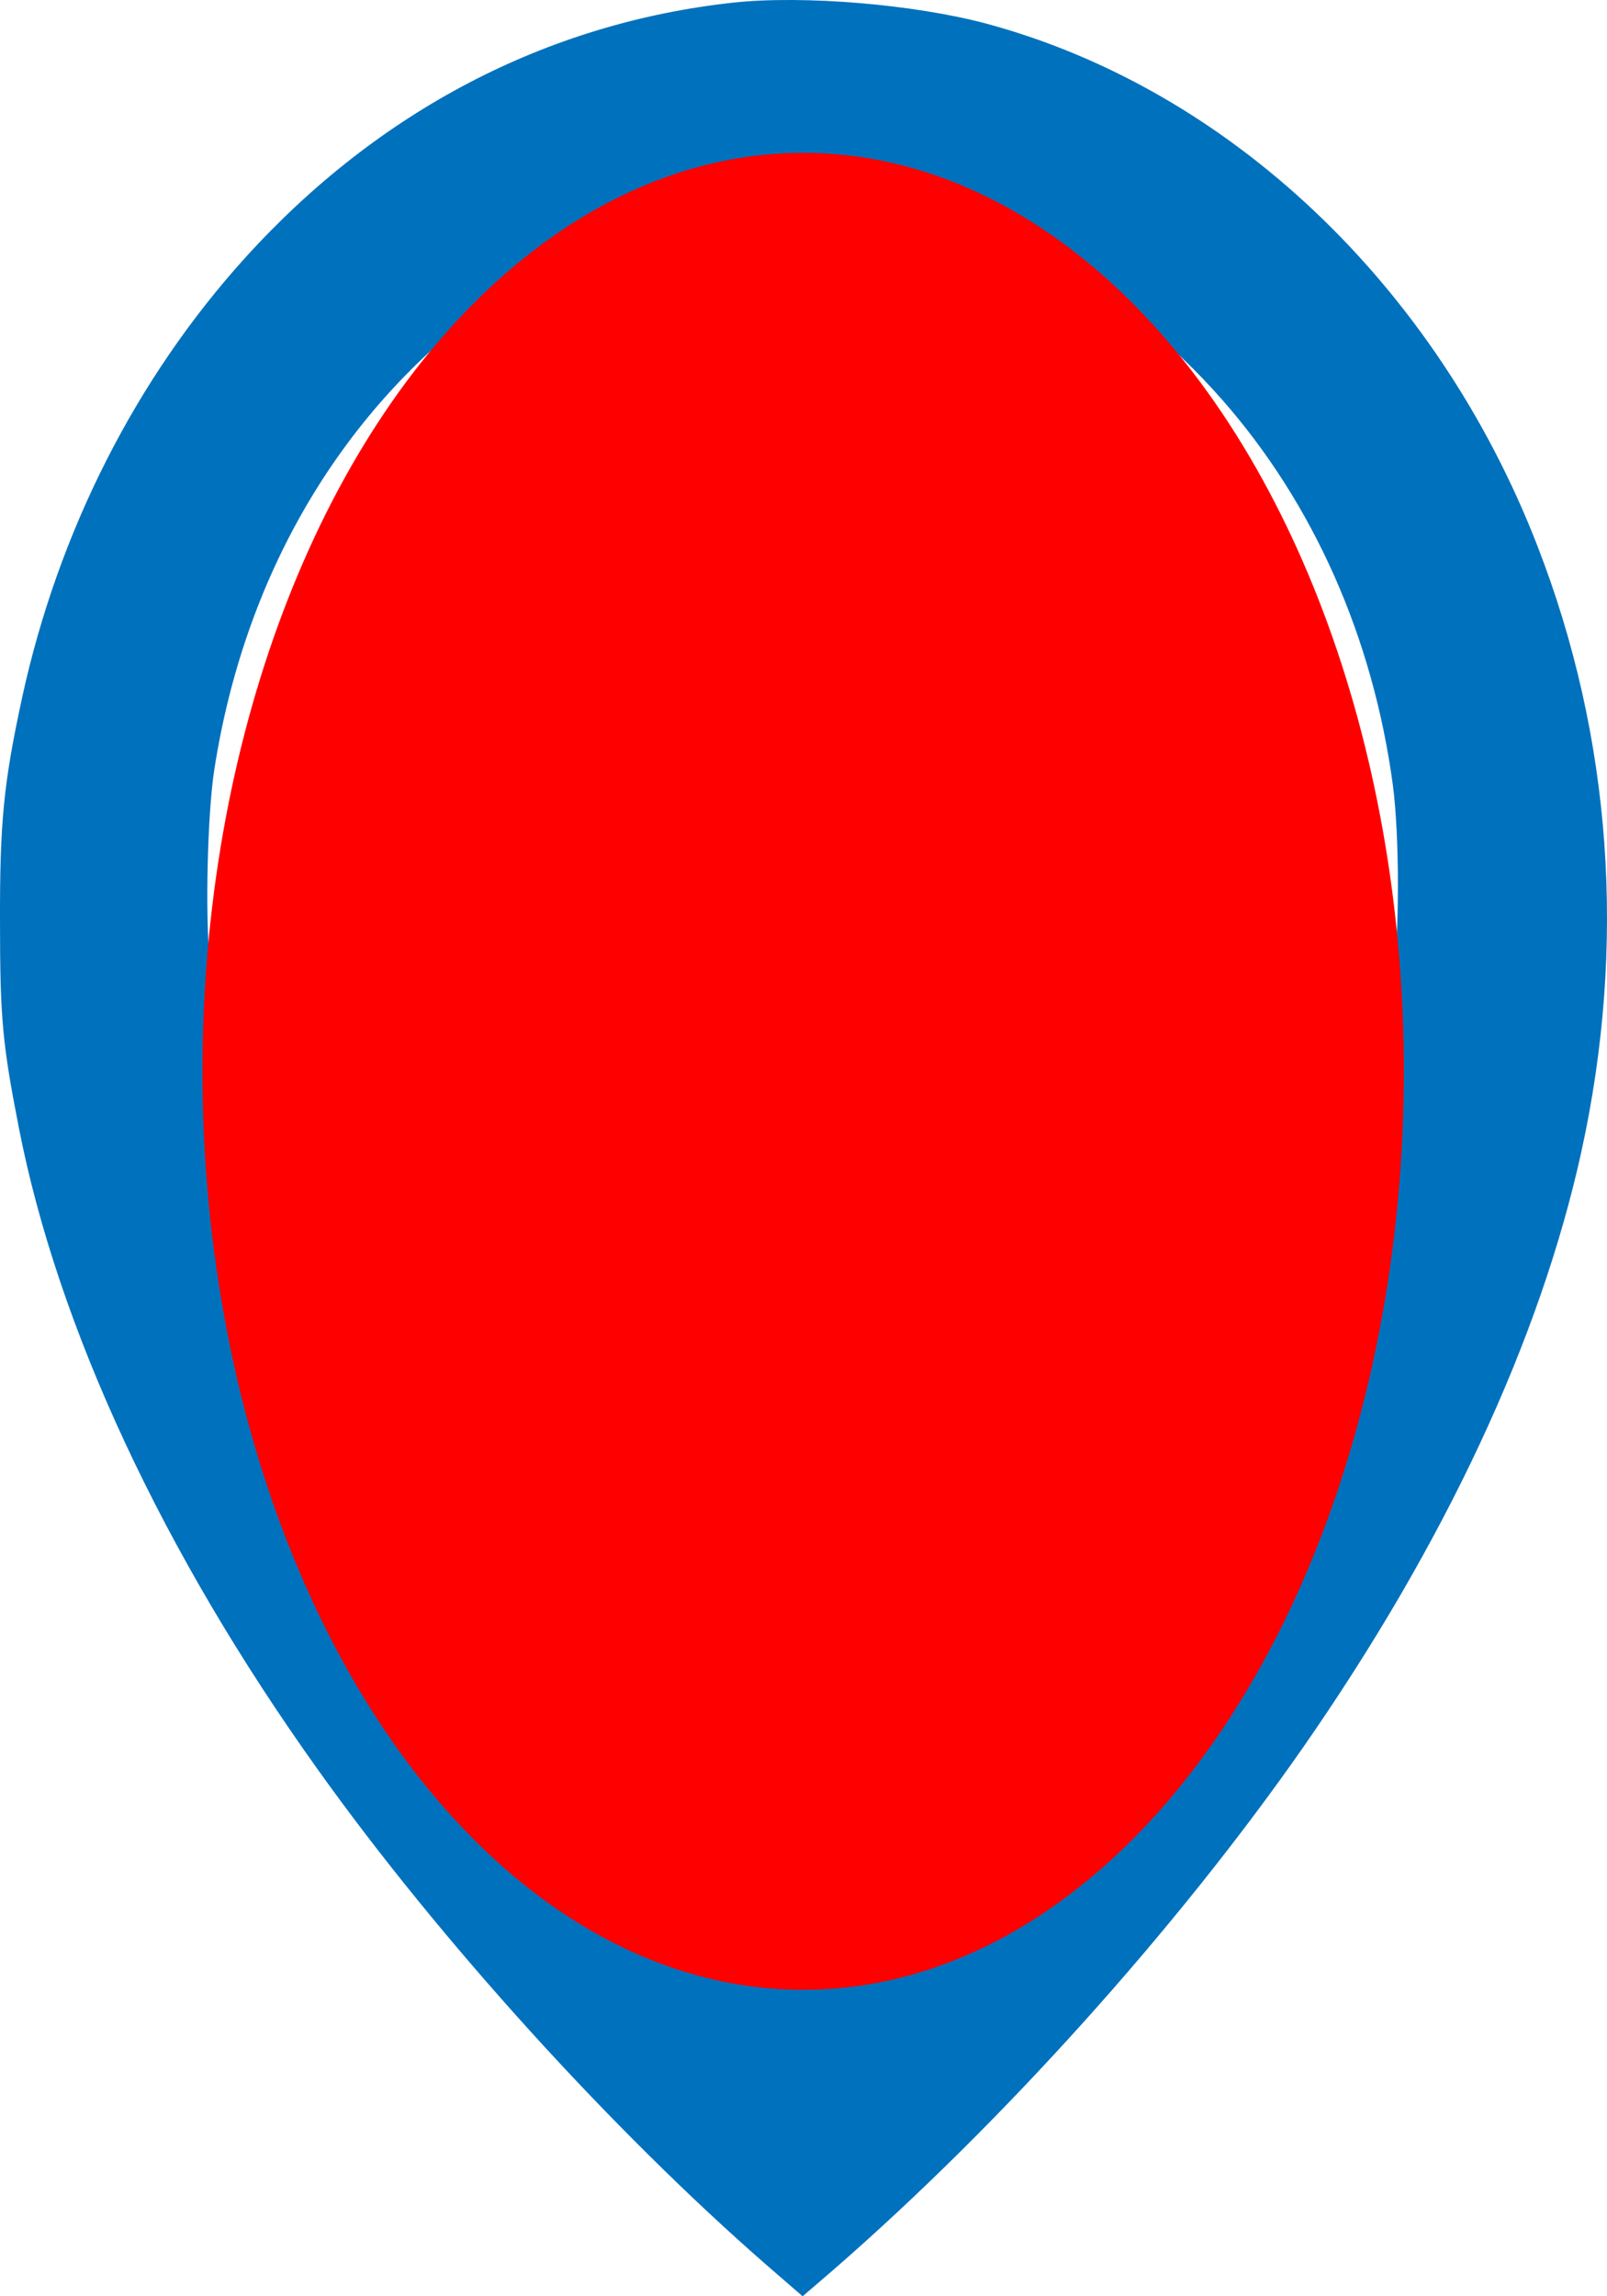 <?xml version="1.0" encoding="UTF-8" standalone="no"?>
<svg
   version="1.0"
   width="210pt"
   height="300pt"
   viewBox="0 0 210 300"
   preserveAspectRatio="xMidYMid meet"
   id="svg846"
   sodipodi:docname="tpin.svg"
   inkscape:version="1.1.1 (1:1.1+202109281949+c3084ef5ed)"
   xmlns:inkscape="http://www.inkscape.org/namespaces/inkscape"
   xmlns:sodipodi="http://sodipodi.sourceforge.net/DTD/sodipodi-0.dtd"
   xmlns="http://www.w3.org/2000/svg"
   xmlns:svg="http://www.w3.org/2000/svg">
  <defs
     id="defs850" />
  <sodipodi:namedview
     id="namedview848"
     pagecolor="#ffffff"
     bordercolor="#666666"
     borderopacity="1.0"
     inkscape:pageshadow="2"
     inkscape:pageopacity="0.0"
     inkscape:pagecheckerboard="0"
     inkscape:document-units="pt"
     showgrid="false"
     inkscape:zoom="0.51323064"
     inkscape:cx="-8.7679878"
     inkscape:cy="392.61101"
     inkscape:window-width="1848"
     inkscape:window-height="1016"
     inkscape:window-x="72"
     inkscape:window-y="27"
     inkscape:window-maximized="1"
     inkscape:current-layer="g844"
     units="pt" />
  <g
     transform="matrix(0.1,0,0,-0.1,-1542.595,1941.726)"
     fill="#0071bd"
     stroke="none"
     id="g844">
    <path
       d="m 16384.433,19413.876 c -244.298,-26.614 -464.17,-141.452 -638.026,-333.314 -142.507,-157.333 -244.299,-357.6 -291.542,-574.688 -24.01,-111.082 -29.301,-161.984 -28.896,-294.09 0,-124.192 3.254,-158.72 24.448,-267.04 50.87,-261.408 188.491,-556.46 390.848,-839.351 159.211,-223.147 385.195,-471.978 587.158,-647.978 l 46.389,-40.15 40.736,35.019 c 219.457,190.933 448.278,445.365 613.58,682.506 184.458,265.174 309.056,531.266 363.2,777.282 59.445,270.752 39.914,541.994 -57.408,792.224 -131.936,339.85 -403.094,596.609 -719.872,682.038 -94.048,25.195 -238.593,37.344 -330.615,27.542 z m 140.075,-261.42 c 194.198,-16.331 362.774,-103.179 498.785,-257.686 119.275,-135.861 196.64,-309.994 222.699,-502.325 8.96,-66.763 8.96,-196.533 0,-262.368 -35.414,-256.288 -157.984,-474.773 -346.496,-617.601 -69.206,-52.299 -151.862,-93.846 -232.086,-116.726 -75.317,-21.472 -96.895,-24.266 -197.473,-24.266 -87.541,0.426 -99.744,1.365 -146.581,13.066 -339.563,82.624 -583.051,387.479 -623.371,780.087 -6.101,58.347 -2.848,190.933 6.112,247.893 39.083,250.208 162.048,461.686 349.334,601.739 102.624,76.555 238.613,128.373 363.21,138.187 24.832,1.845 46.006,3.733 47.232,3.733 1.248,0.427 27.68,-1.365 58.635,-3.733 z"
       id="path824"
       style="stroke-width:0.436" />
    <ellipse
       style="fill:#ff0000;stroke-width:13.051;stroke-linecap:round"
       id="path931"
       cx="16475.5"
       cy="-18017.611"
       transform="scale(1,-1)"
       rx="784.966"
       ry="1200" />
  </g>
</svg>
